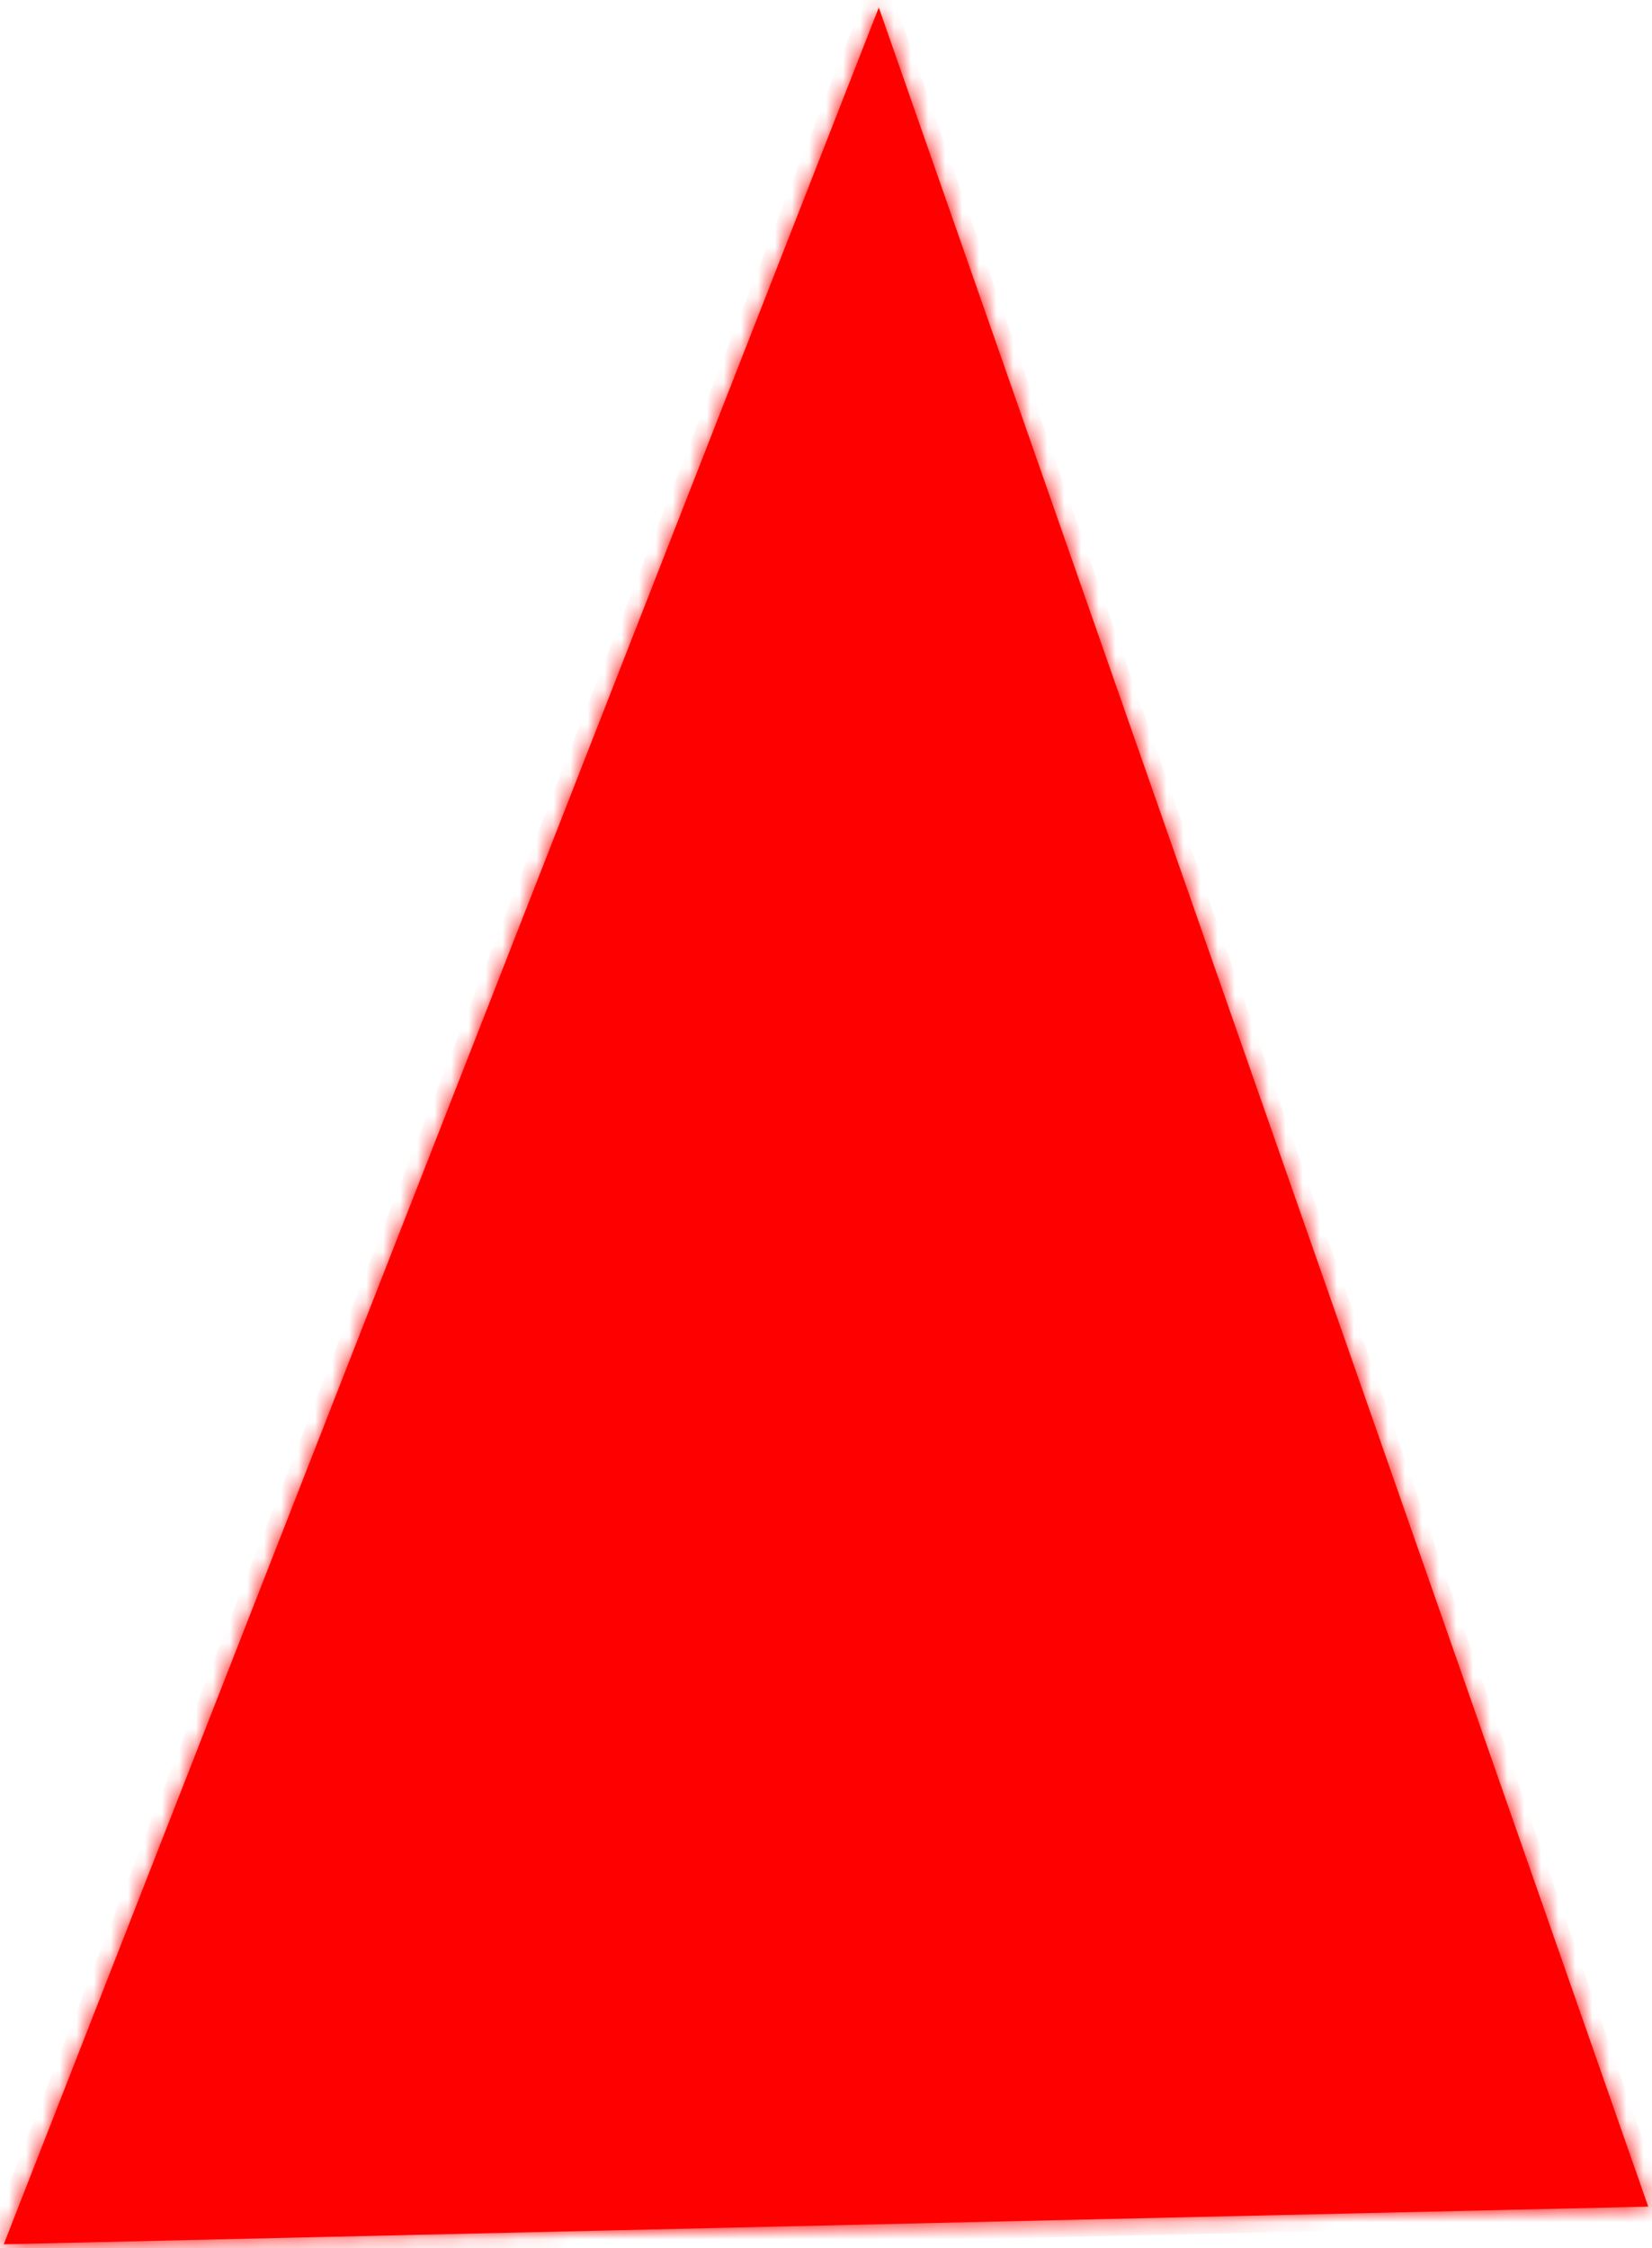 ﻿<?xml version="1.0" encoding="utf-8"?>
<svg version="1.1" xmlns:xlink="http://www.w3.org/1999/xlink" width="97px" height="132px" xmlns="http://www.w3.org/2000/svg">
  <defs>
    <mask fill="white" id="clip1041">
      <path d="M 96.779 129.568  L 51.6 0.442  L 0.221 131.779  L 96.779 129.568  Z " fill-rule="evenodd" />
    </mask>
  </defs>
  <g transform="matrix(1 0 0 1 -1533 -885 )">
    <path d="M 96.779 129.568  L 51.6 0.442  L 0.221 131.779  L 96.779 129.568  Z " fill-rule="nonzero" fill="#ff0000" stroke="none" transform="matrix(1 0 0 1 1533 885 )" />
    <path d="M 96.779 129.568  L 51.6 0.442  L 0.221 131.779  L 96.779 129.568  Z " stroke-width="2" stroke="#ff0000" fill="none" transform="matrix(1 0 0 1 1533 885 )" mask="url(#clip1041)" />
  </g>
</svg>